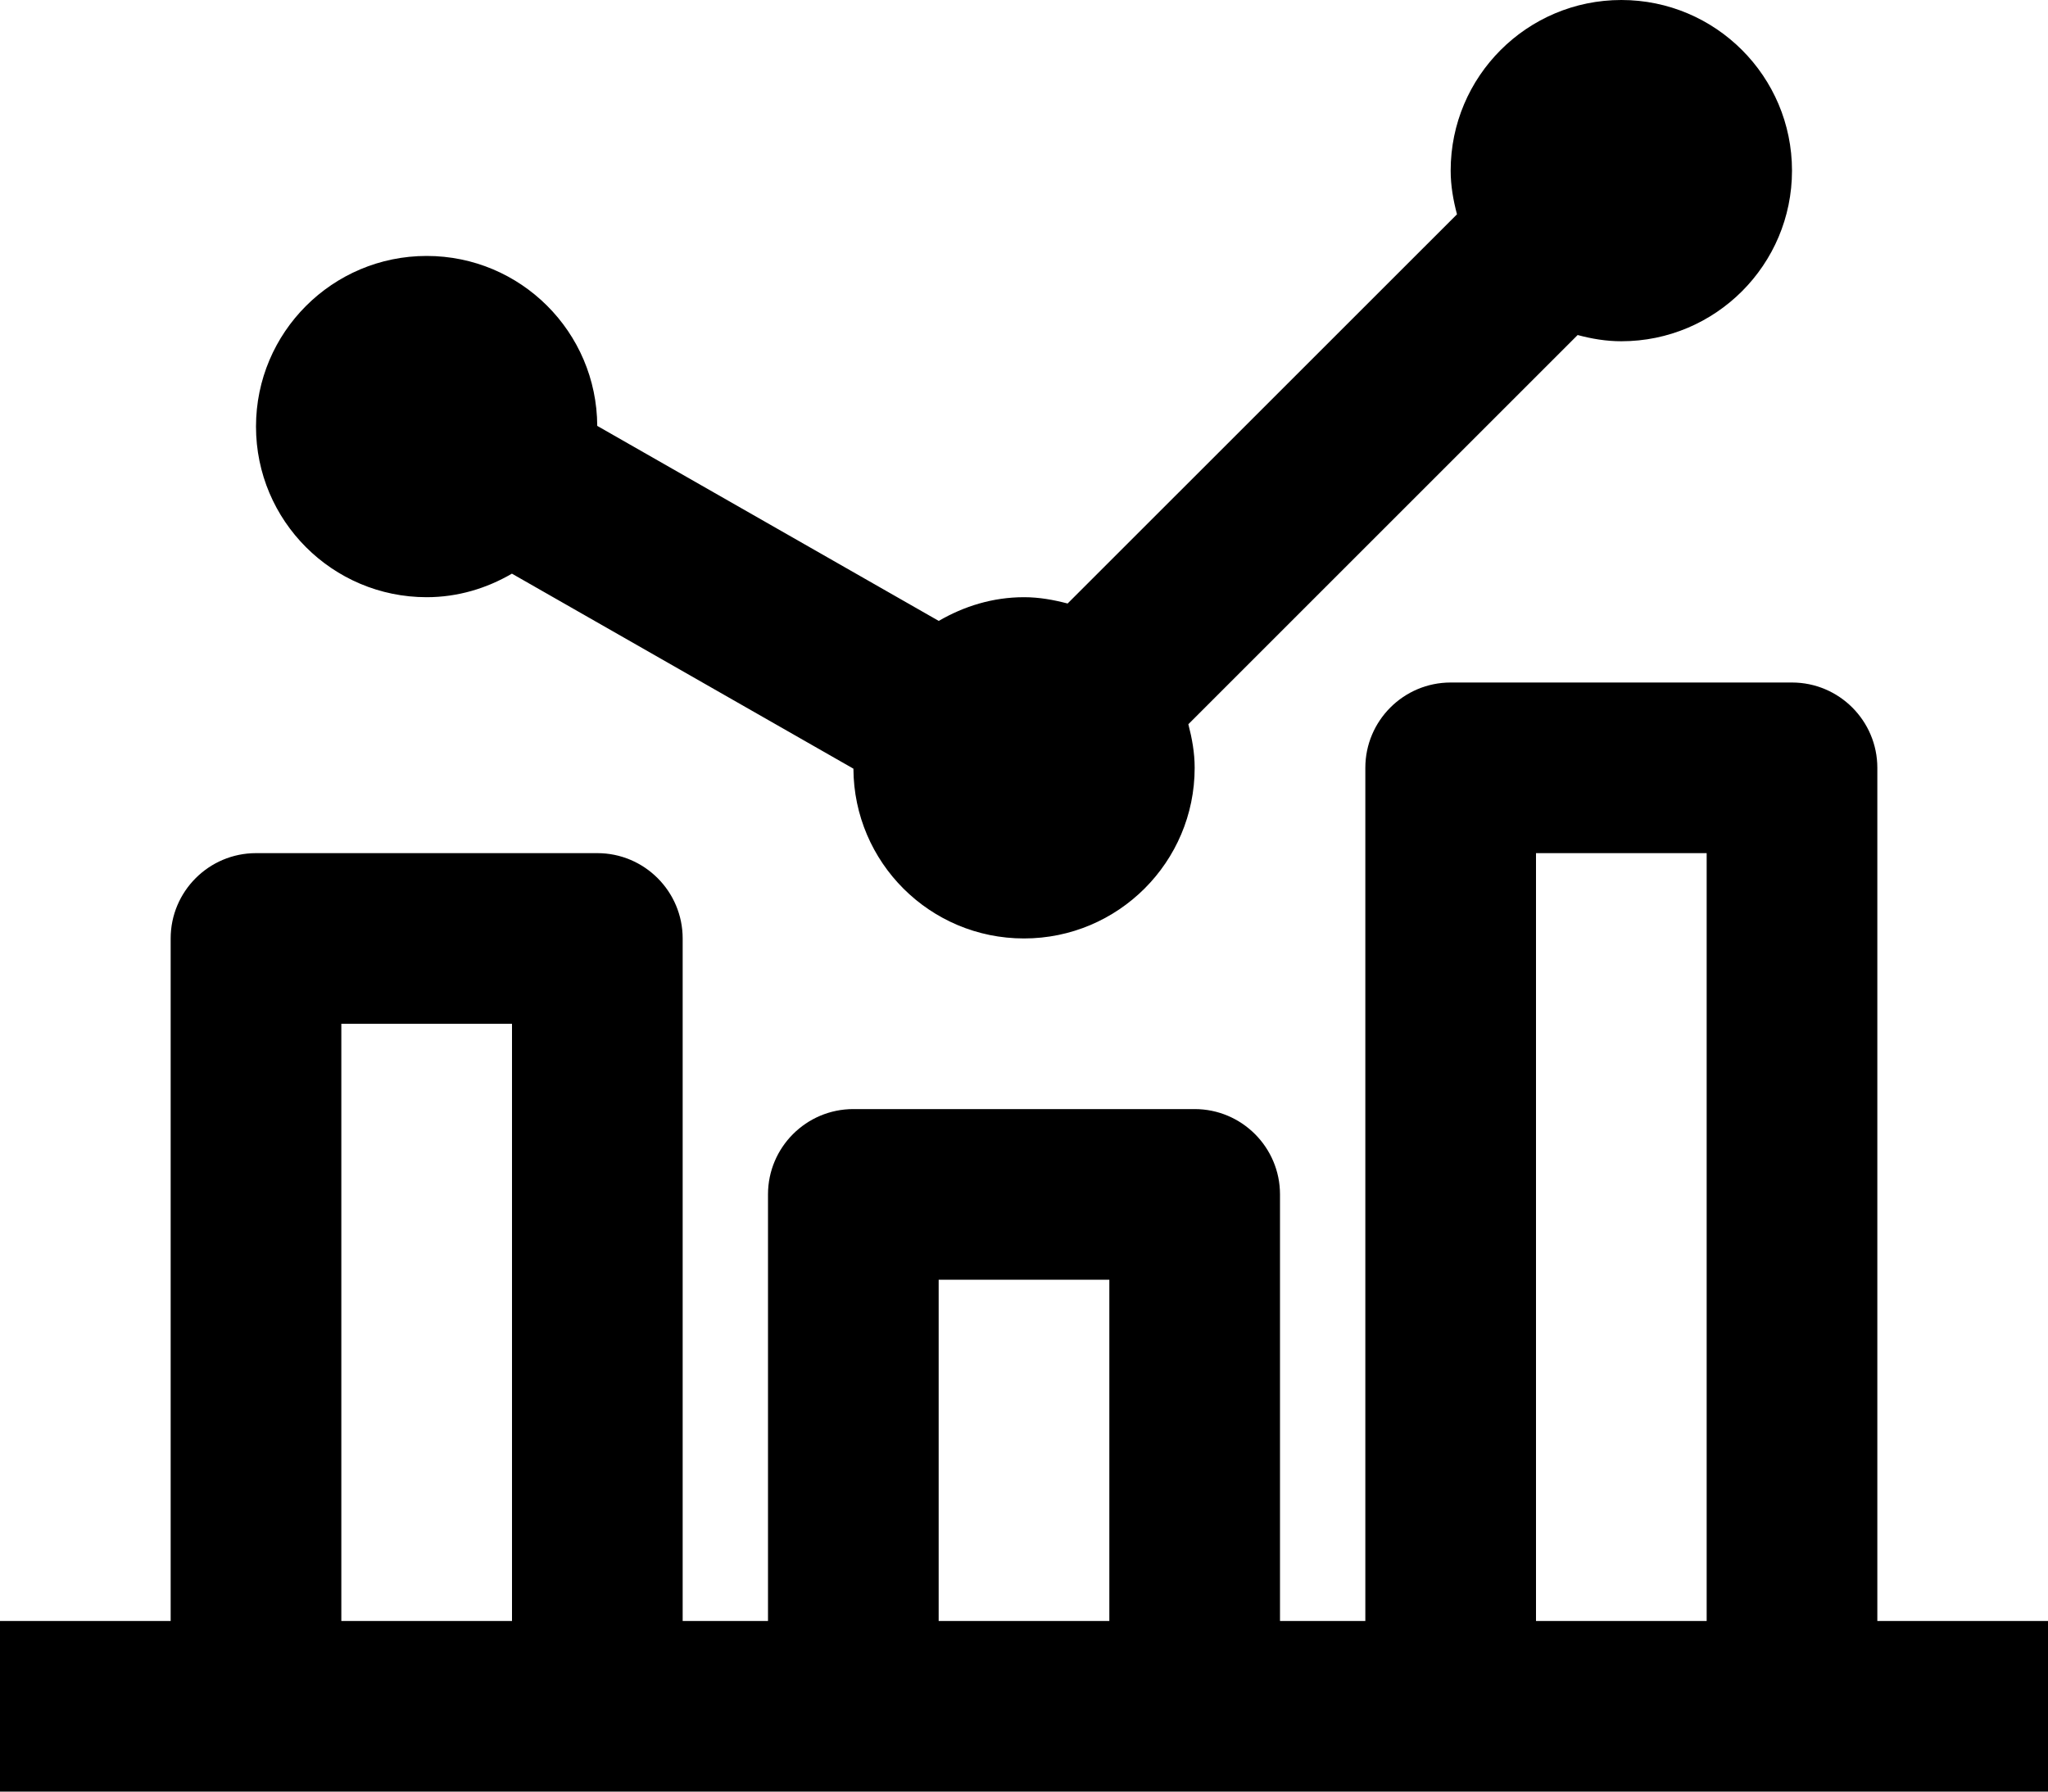 <svg aria-label="bar and line chart" viewBox="0 0 24 21" xmlns="http://www.w3.org/2000/svg">
<path fill-rule="evenodd" clip-rule="evenodd" d="M5.999 6.724C5.704 6.896 5.365 7 5 7C3.896 7 3 6.104 3 5C3 3.896 3.896 3 5 3C6.102 3 6.994 3.891 6.999 4.992L11.001 7.278C11.296 7.106 11.635 7 12 7C12.178 7 12.347 7.031 12.511 7.074L17.074 2.512C17.031 2.349 17 2.179 17 2C17 0.896 17.896 0 19 0C20.104 0 21 0.896 21 2C21 3.104 20.104 4 19 4C18.822 4 18.652 3.971 18.488 3.927L13.926 8.489C13.969 8.654 14 8.822 14 9C14 10.104 13.104 11 12 11C10.898 11 10.006 10.11 10.001 9.01L5.999 6.724ZM22 9V19H24V21H0V19H2V11C2 10.449 2.448 10 3 10H7C7.552 10 8 10.449 8 11V19H9V14C9 13.449 9.448 13 10 13H14C14.552 13 15 13.449 15 14V19H16V9C16 8.449 16.448 8 17 8H21C21.552 8 22 8.449 22 9ZM4 19H6V12H4V19ZM13 19V15H11V19H13ZM18 19H20V10H18V19Z"/>
</svg>
